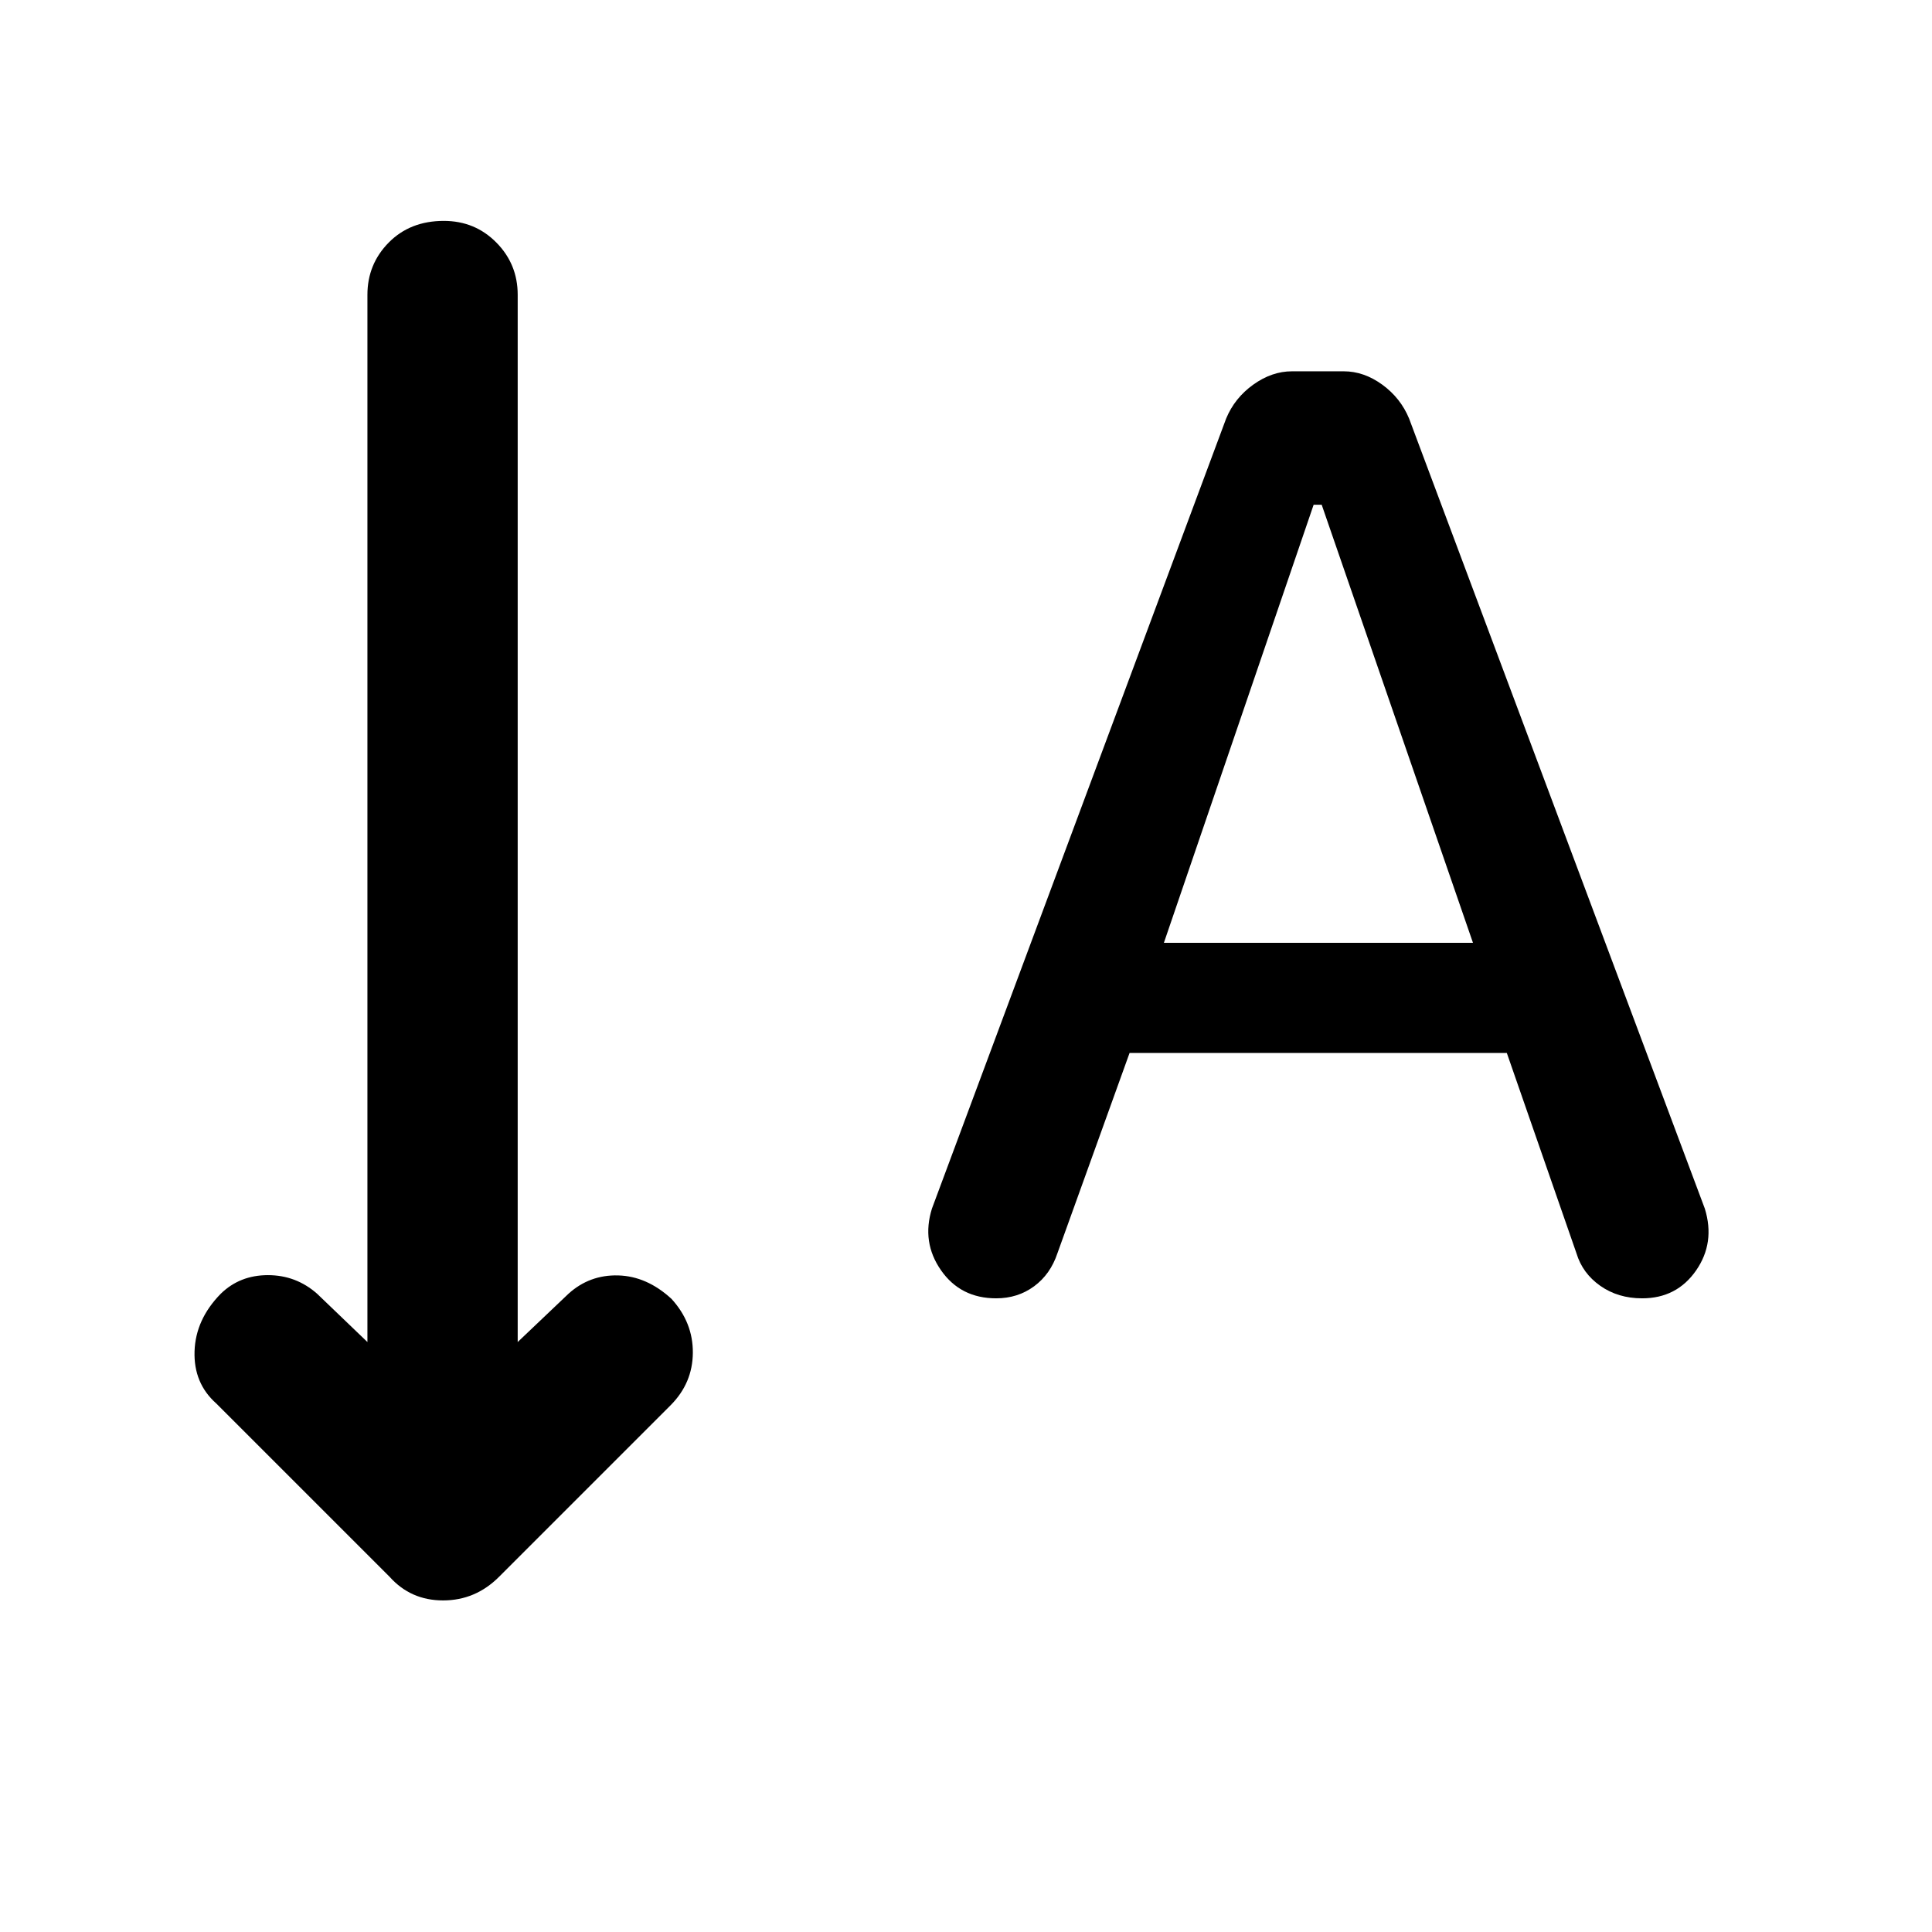 <svg xmlns="http://www.w3.org/2000/svg" height="48" viewBox="0 -960 960 960" width="48"><path d="m561.28-436.8-35.84 99.5q-3.48 10.47-11.6 16.45-8.12 5.98-18.84 5.98-17.72 0-27.43-13.96-9.72-13.95-4.48-30.67l146.17-392.52q4.24-10.24 13.48-16.86 9.24-6.62 19.24-6.62h25.72q10 0 19.12 6.62 9.11 6.62 13.35 16.86l146.94 392.56q5.24 16.96-4.36 30.78-9.6 13.81-26.79 13.81-11.96 0-20.8-6.22-8.83-6.21-11.83-16.17l-34.61-99.54H561.28Zm17.05-54.72h153.58L656.74-709.2h-4l-74.41 217.68ZM182.57-293.15v-520.37q0-15.24 10.61-25.98 10.62-10.74 27.34-10.74 15.48 0 26.1 10.74 10.62 10.74 10.62 25.98v520.37l25.24-24q10.48-9.48 24.69-9.1 14.22.38 26.46 11.62 10.76 11.76 10.64 26.86-.12 15.1-11.12 26.1l-85.19 85.19q-11.72 11.72-27.8 11.72-16.07 0-26.55-11.72l-86.2-86.19q-11.24-10-10.74-25.86t13.03-28.62q9.47-9.24 23.43-9.24 13.96 0 24.44 9.24l25 24Z"/></svg>